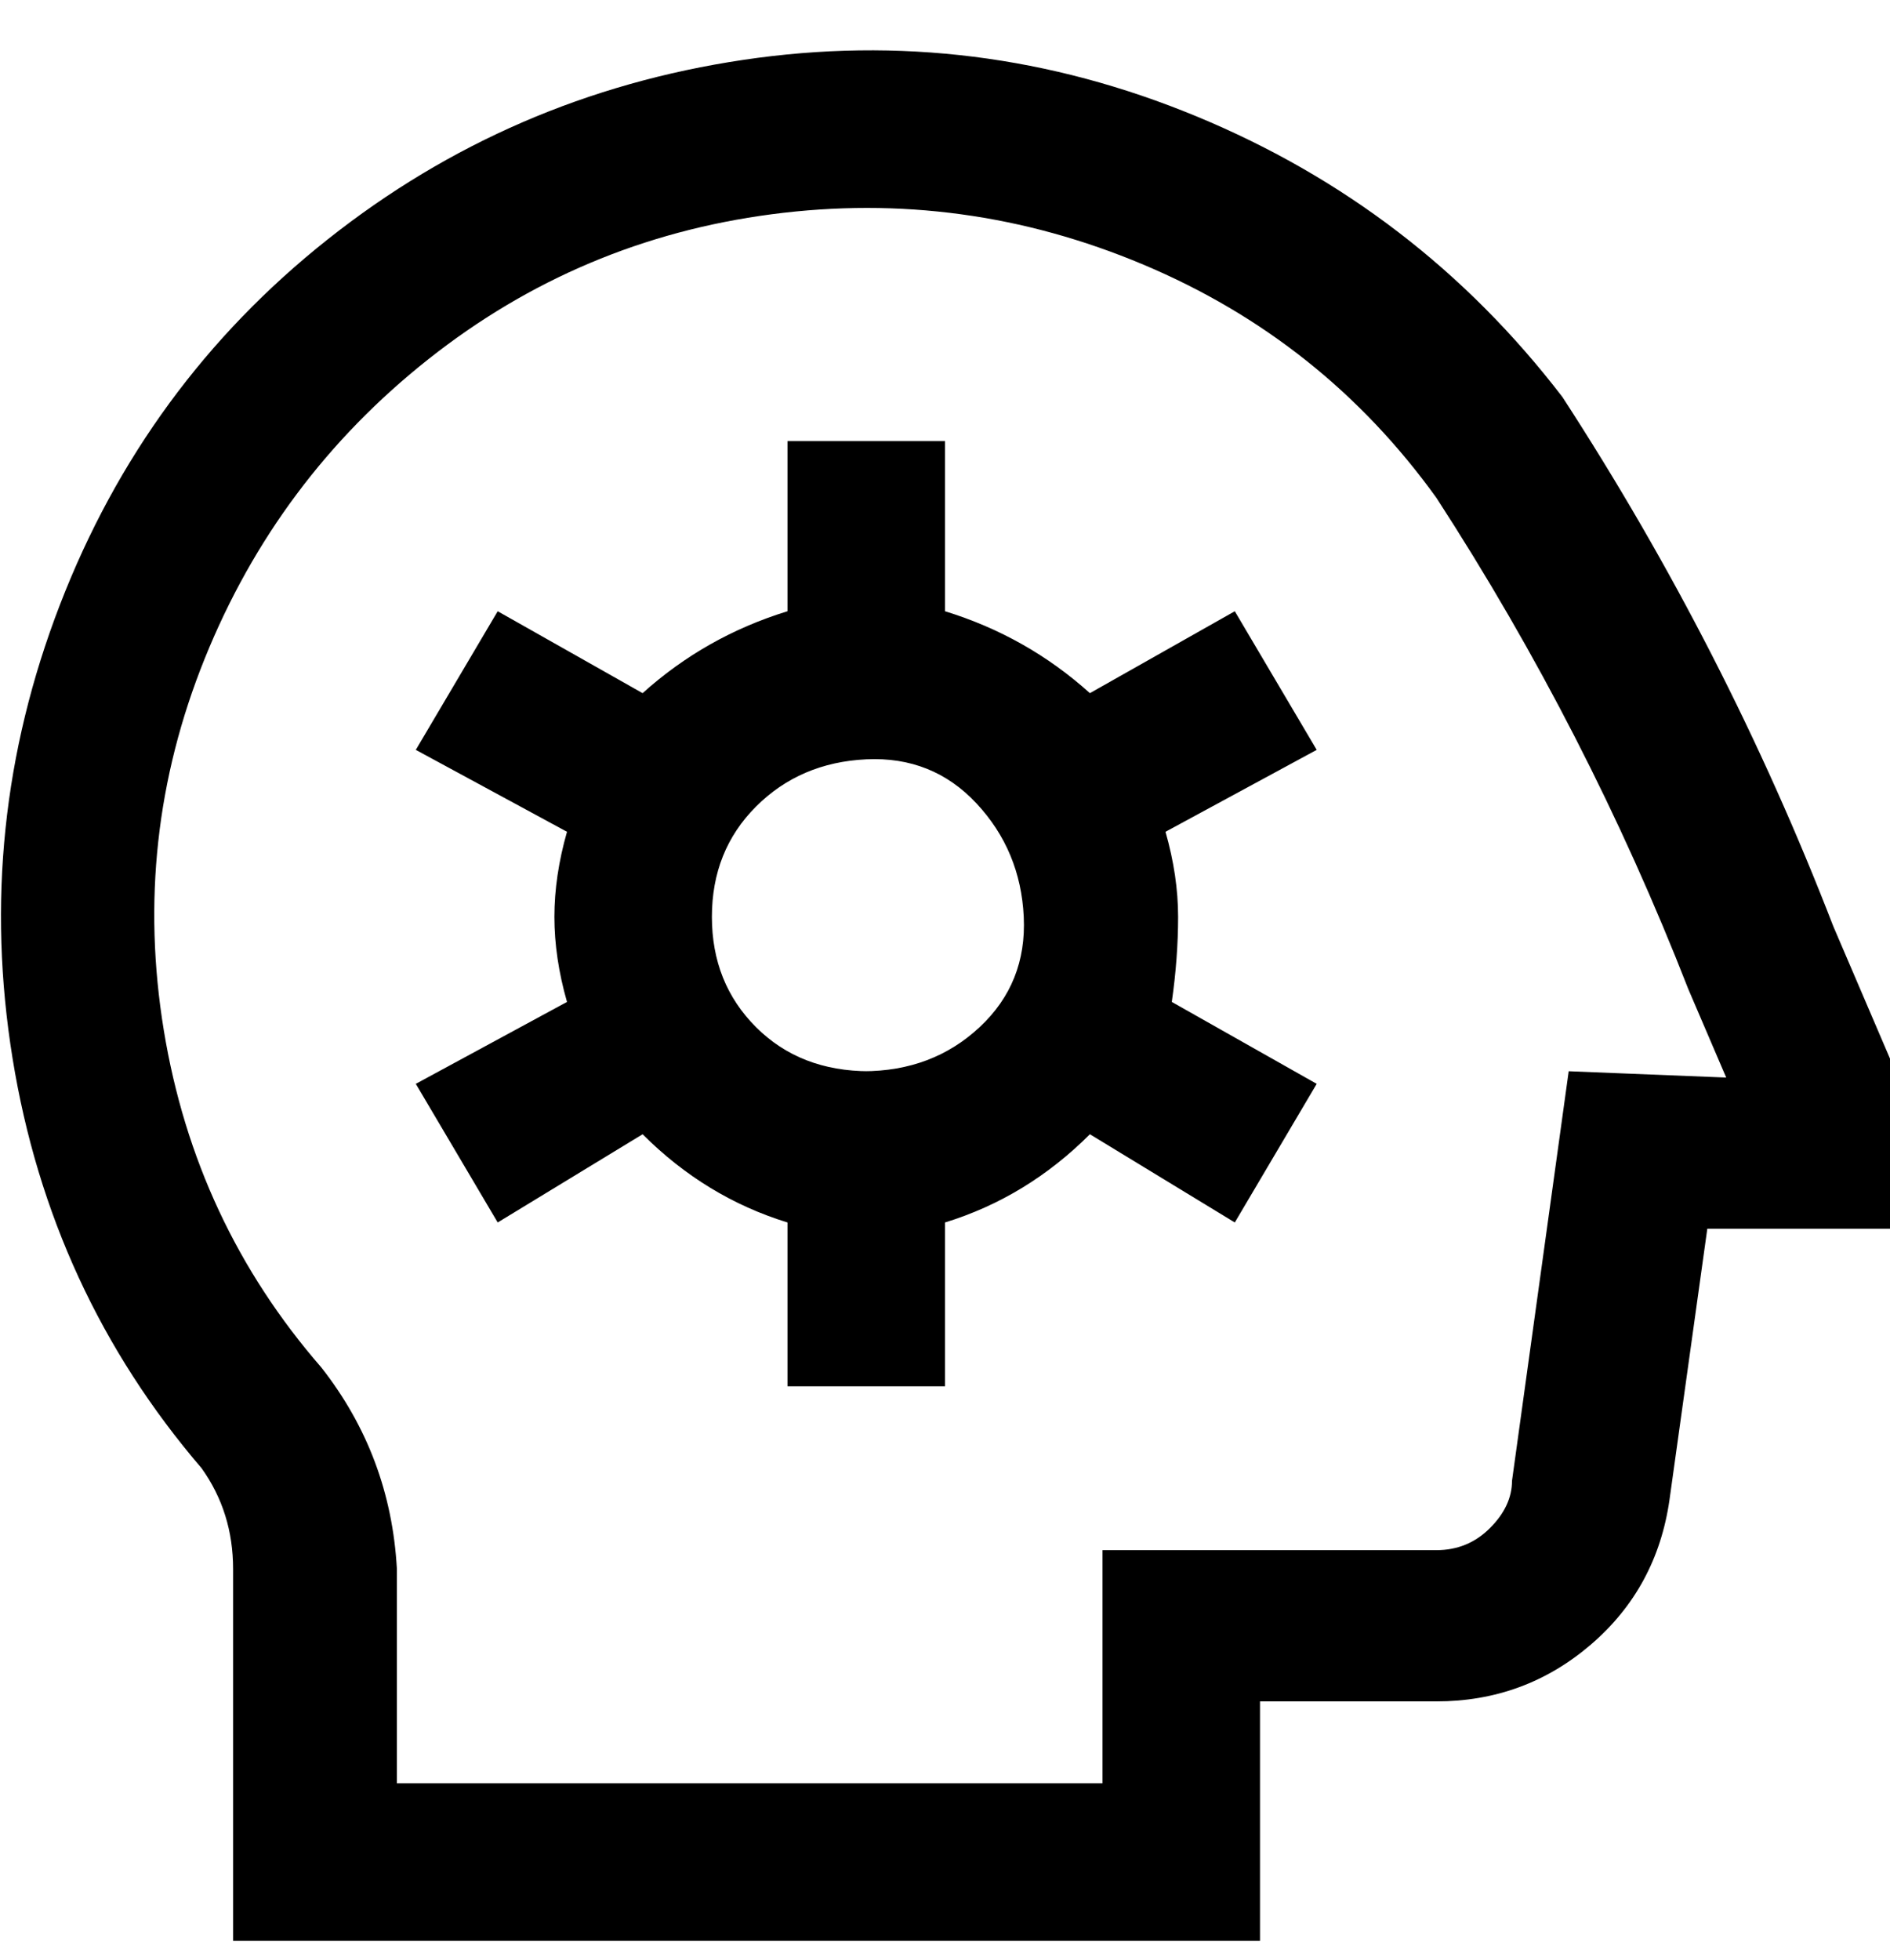 <svg viewBox="0 0 300 311" xmlns="http://www.w3.org/2000/svg"><path d="M196 97l-23 13q-10-9-23-13V70h-25v27q-13 4-23 13L79 97l-13 22 24 13q-2 7-2 13.5t2 13.5l-24 13 13 22 23-14q10 10 23 14v26h25v-26q13-4 23-14l23 14 13-22-23-13q1-7 1-13.5t-2-13.5l24-13-13-22zm-58 73q-11 0-18-7t-7-17.5q0-10.5 7-17.5t17.5-7.5q10.5-.5 17.5 7t7.5 18q.5 10.5-7 17.5t-18.5 7h1zm153-23q-17-44-43-84-23-30-58-44.5t-72-9Q81 15 52 38T9.5 96Q-4 131 2 168t30 65q5 7 5 16v59h163v-38h28q14 0 24.5-9t12.5-23l6-43h29v-27l-9-21zm-42 23l-9 65q0 4-3.5 7.5T228 246h-53v37H63v-34q-1-18-12-32-20-23-25-53.5t6.5-59Q44 76 68 57t54.5-23q30.5-4 59 8T228 79q24 37 40 78l6 14-25-1z"/></svg>